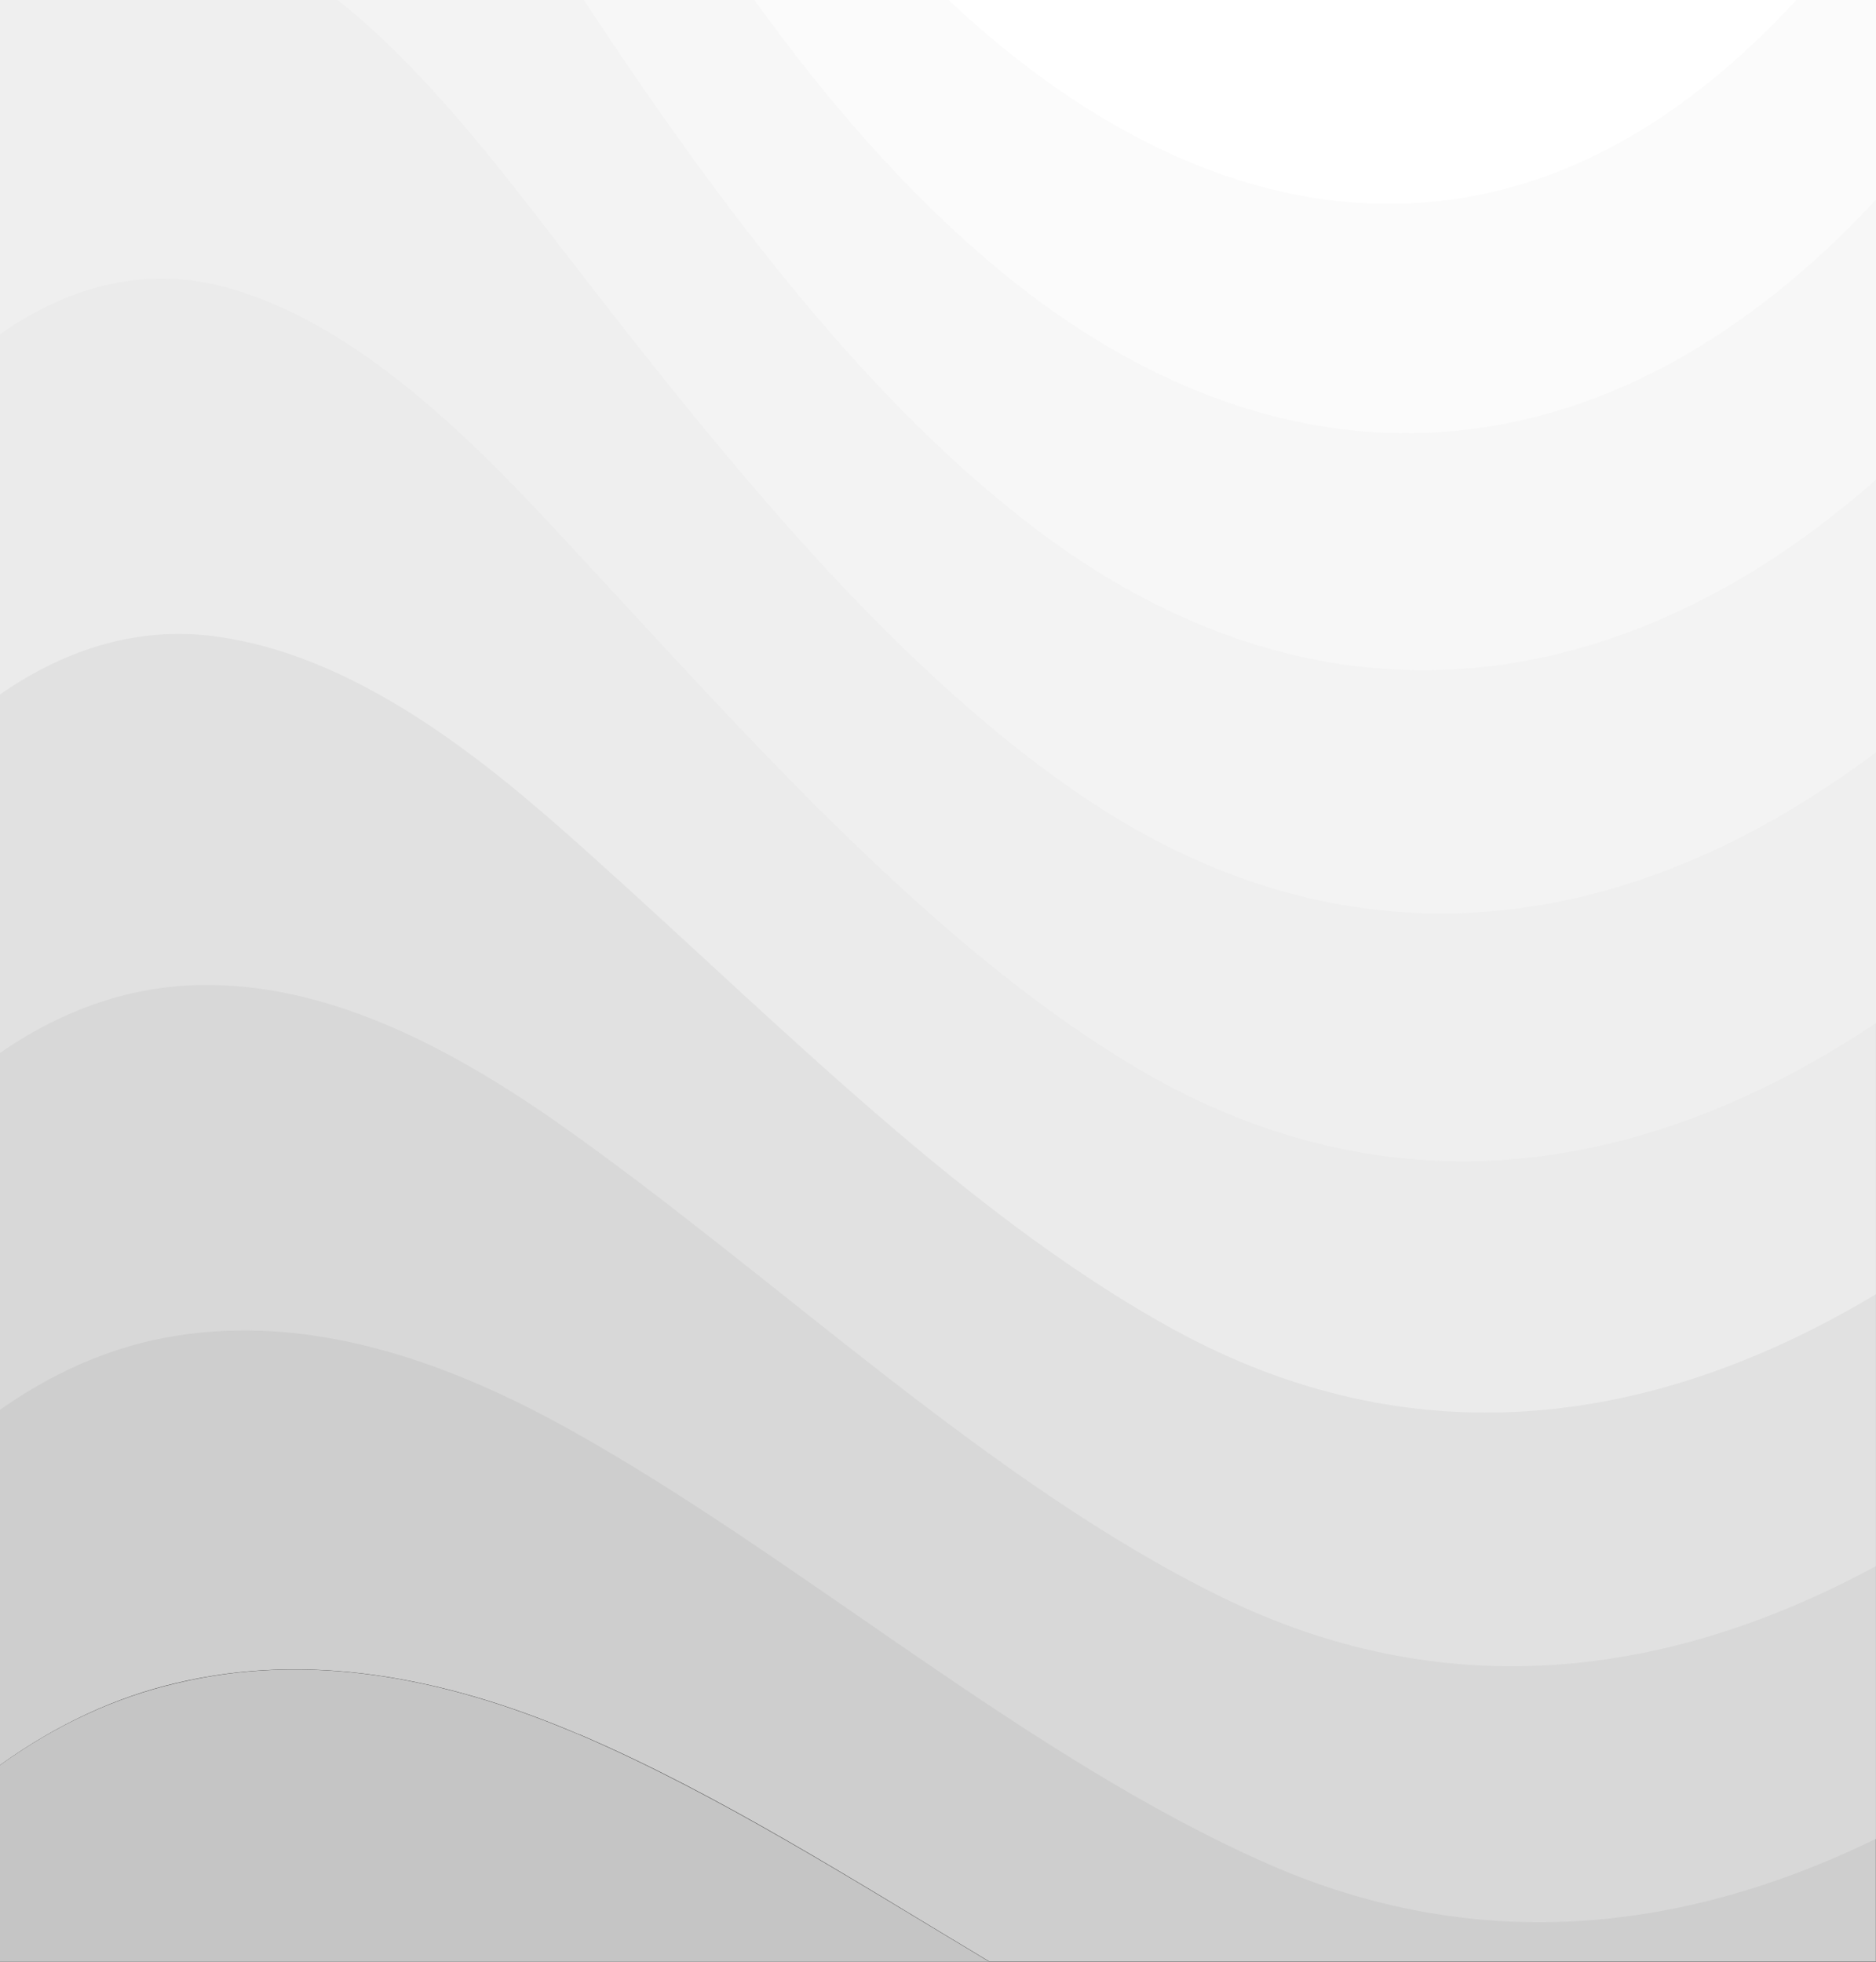 <svg width="220" height="230" viewBox="0 0 220 230" fill="none" xmlns="http://www.w3.org/2000/svg">
<rect x="0" y="0" width="220" height="230" fill="#333333" stroke="none"/>
<path d="M66.821 202.918C51.793 196.65 36.105 193.66 20.72 197.34C13.68 198.979 6.737 202.113 0 206.943V230H116.015C100.08 220.455 84.282 210.421 68.223 203.493C67.756 203.291 67.288 203.119 66.821 202.918Z" fill="#C5C5C5"/>
<path d="M219.986 0H0V206.942C6.737 202.112 13.68 198.95 20.72 197.311C36.105 193.66 51.793 196.621 66.821 202.889C67.288 203.09 67.756 203.291 68.223 203.464C84.282 210.364 100.08 220.426 116.015 229.971H219.986V0Z" fill="#CECECE"/>
<path d="M65.776 167.037C66.216 167.267 66.656 167.526 67.082 167.756C94.058 182.85 120.525 206.137 148.683 218.529C172.634 229.051 196.736 226.924 219.986 215.596V0H0V165.284C7.191 160.224 14.643 157.32 22.15 156.4C36.903 154.502 51.656 159.332 65.776 167.037Z" fill="#D8D8D8"/>
<path d="M0 0V123.452C7.645 118.162 15.605 115.604 23.566 115.489C37.7 115.259 51.504 122.015 64.717 131.158C65.13 131.445 65.528 131.733 65.941 132.02C91.184 149.845 116.221 174.024 143.266 187.249C168.936 199.812 195.004 197.139 219.973 183.626V0H0Z" fill="#E1E1E1"/>
<path d="M24.996 74.578C38.498 76.302 51.38 84.698 63.672 95.306C64.057 95.623 64.428 95.968 64.813 96.284C88.325 116.869 111.932 141.852 137.863 155.997C165.196 170.89 193.327 167.727 219.986 151.742V0H0V81.42C8.112 75.785 16.581 73.514 24.996 74.578Z" fill="#EBEBEB"/>
<path d="M219.986 0H0V39.186C8.566 33.178 17.558 31.28 26.426 33.666C39.295 37.145 51.243 47.38 62.627 59.426C62.985 59.8 63.328 60.174 63.686 60.547C85.465 83.864 107.642 109.681 132.473 124.718C161.415 142.255 191.704 138.805 220 119.945V0H219.986Z" fill="#EFEFEF"/>
<path d="M62.545 24.811C82.591 50.888 103.339 77.424 127.056 93.438C155.737 112.815 186.356 110.918 214.762 91.914C216.521 90.735 218.254 89.499 220 88.205V0H39.611C47.311 6.124 54.557 14.547 61.569 23.575C61.899 23.977 62.215 24.409 62.545 24.811Z" fill="#F3F3F3"/>
<path d="M219.986 0H68.471C84.709 24.668 101.95 47.294 121.652 62.157C148.023 82.052 176.649 83.634 203.46 68.224C209.069 65.004 214.61 60.979 220 56.235V0H219.986Z" fill="#F7F7F7"/>
<path d="M192.144 44.505C198.634 41.458 205.013 37.231 211.201 31.913C214.184 29.354 217.113 26.508 219.986 23.431V0H88.462C97.11 11.989 106.295 22.483 116.249 30.878C140.296 51.204 166.942 56.379 192.144 44.505Z" fill="#FBFBFB"/>
<path d="M180.842 20.815C191.196 17.192 201.315 10.149 210.651 0H111.244C132.927 20.413 157.386 29.038 180.842 20.815Z" fill="white"/>
</svg>
